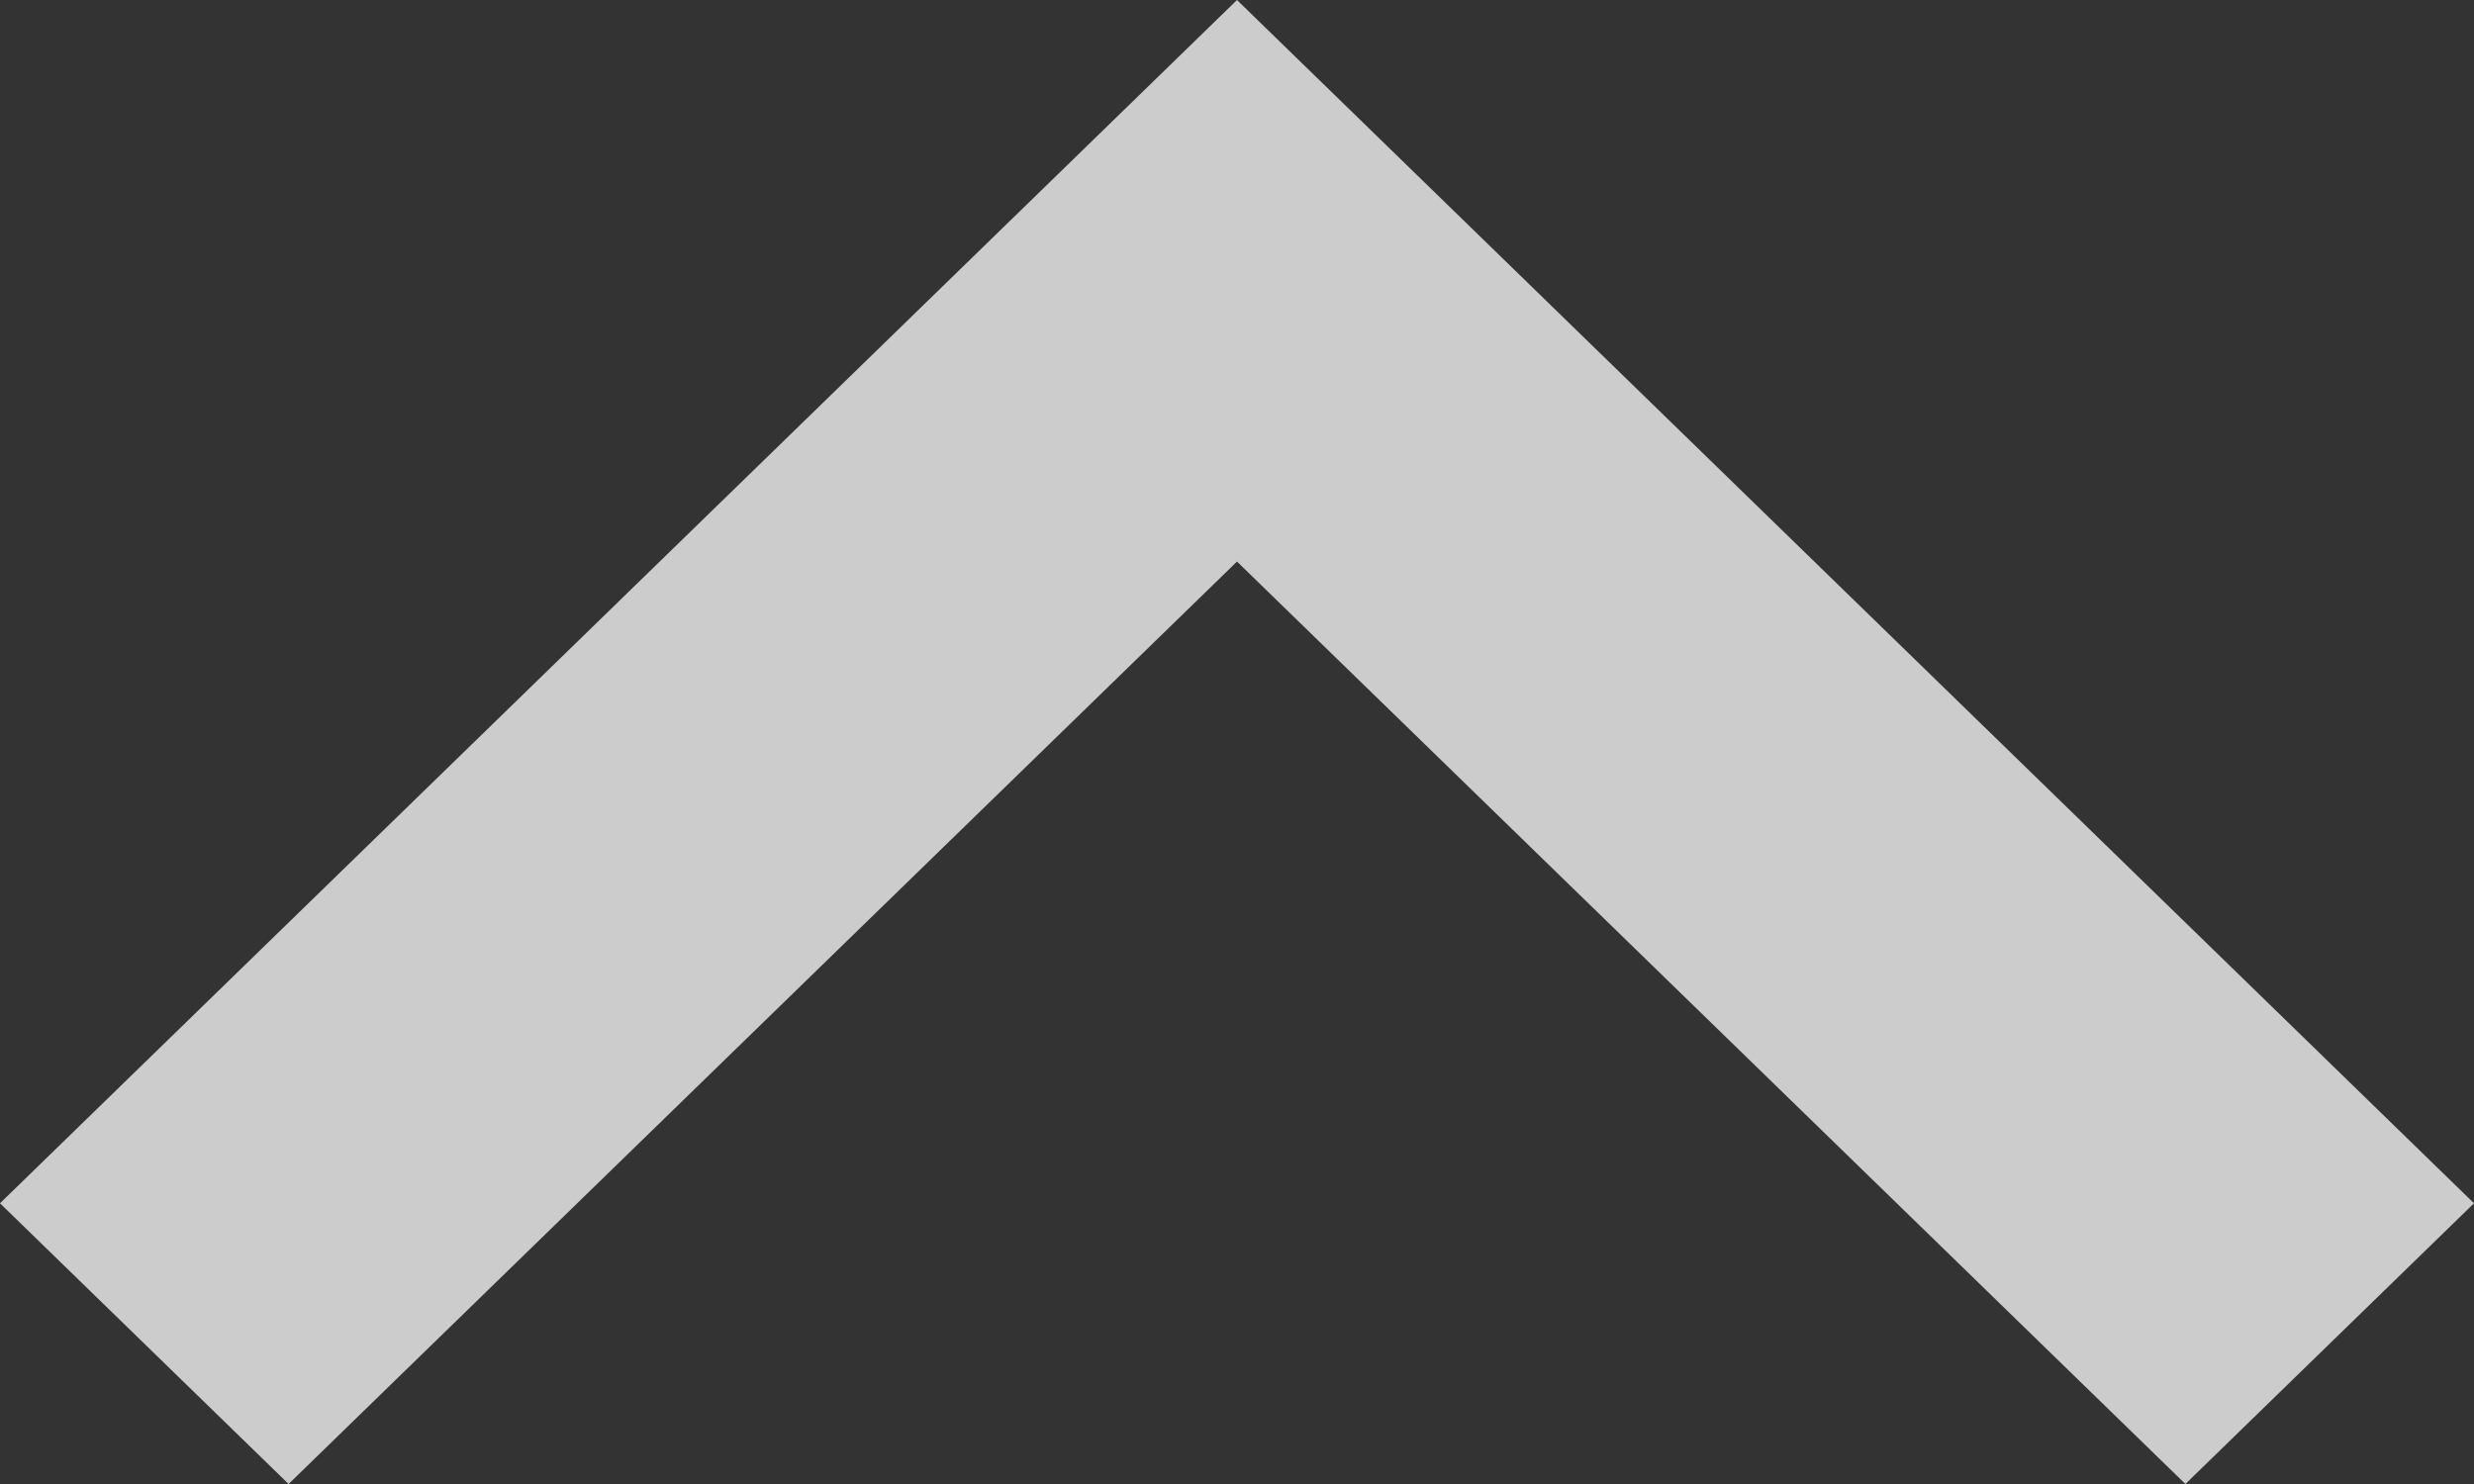 <svg width="20" height="12" viewBox="0 0 20 12" fill="none" xmlns="http://www.w3.org/2000/svg">
<rect x="0" y="0" width="20" height="12" fill="#333333" stroke="none"/>
<g clip-path="url(#clip0_1359_9)">
<path d="M20 9.73L17.667 12L10 4.541L2.333 12L0 9.73L10 0L20 9.73Z" fill="white" fill-opacity="0.75"/>
</g>
<defs>
<clipPath id="clip0_1359_9">
<rect width="20" height="12" fill="white" transform="matrix(-1 0 0 -1 20 12)"/>
</clipPath>
</defs>
</svg>
